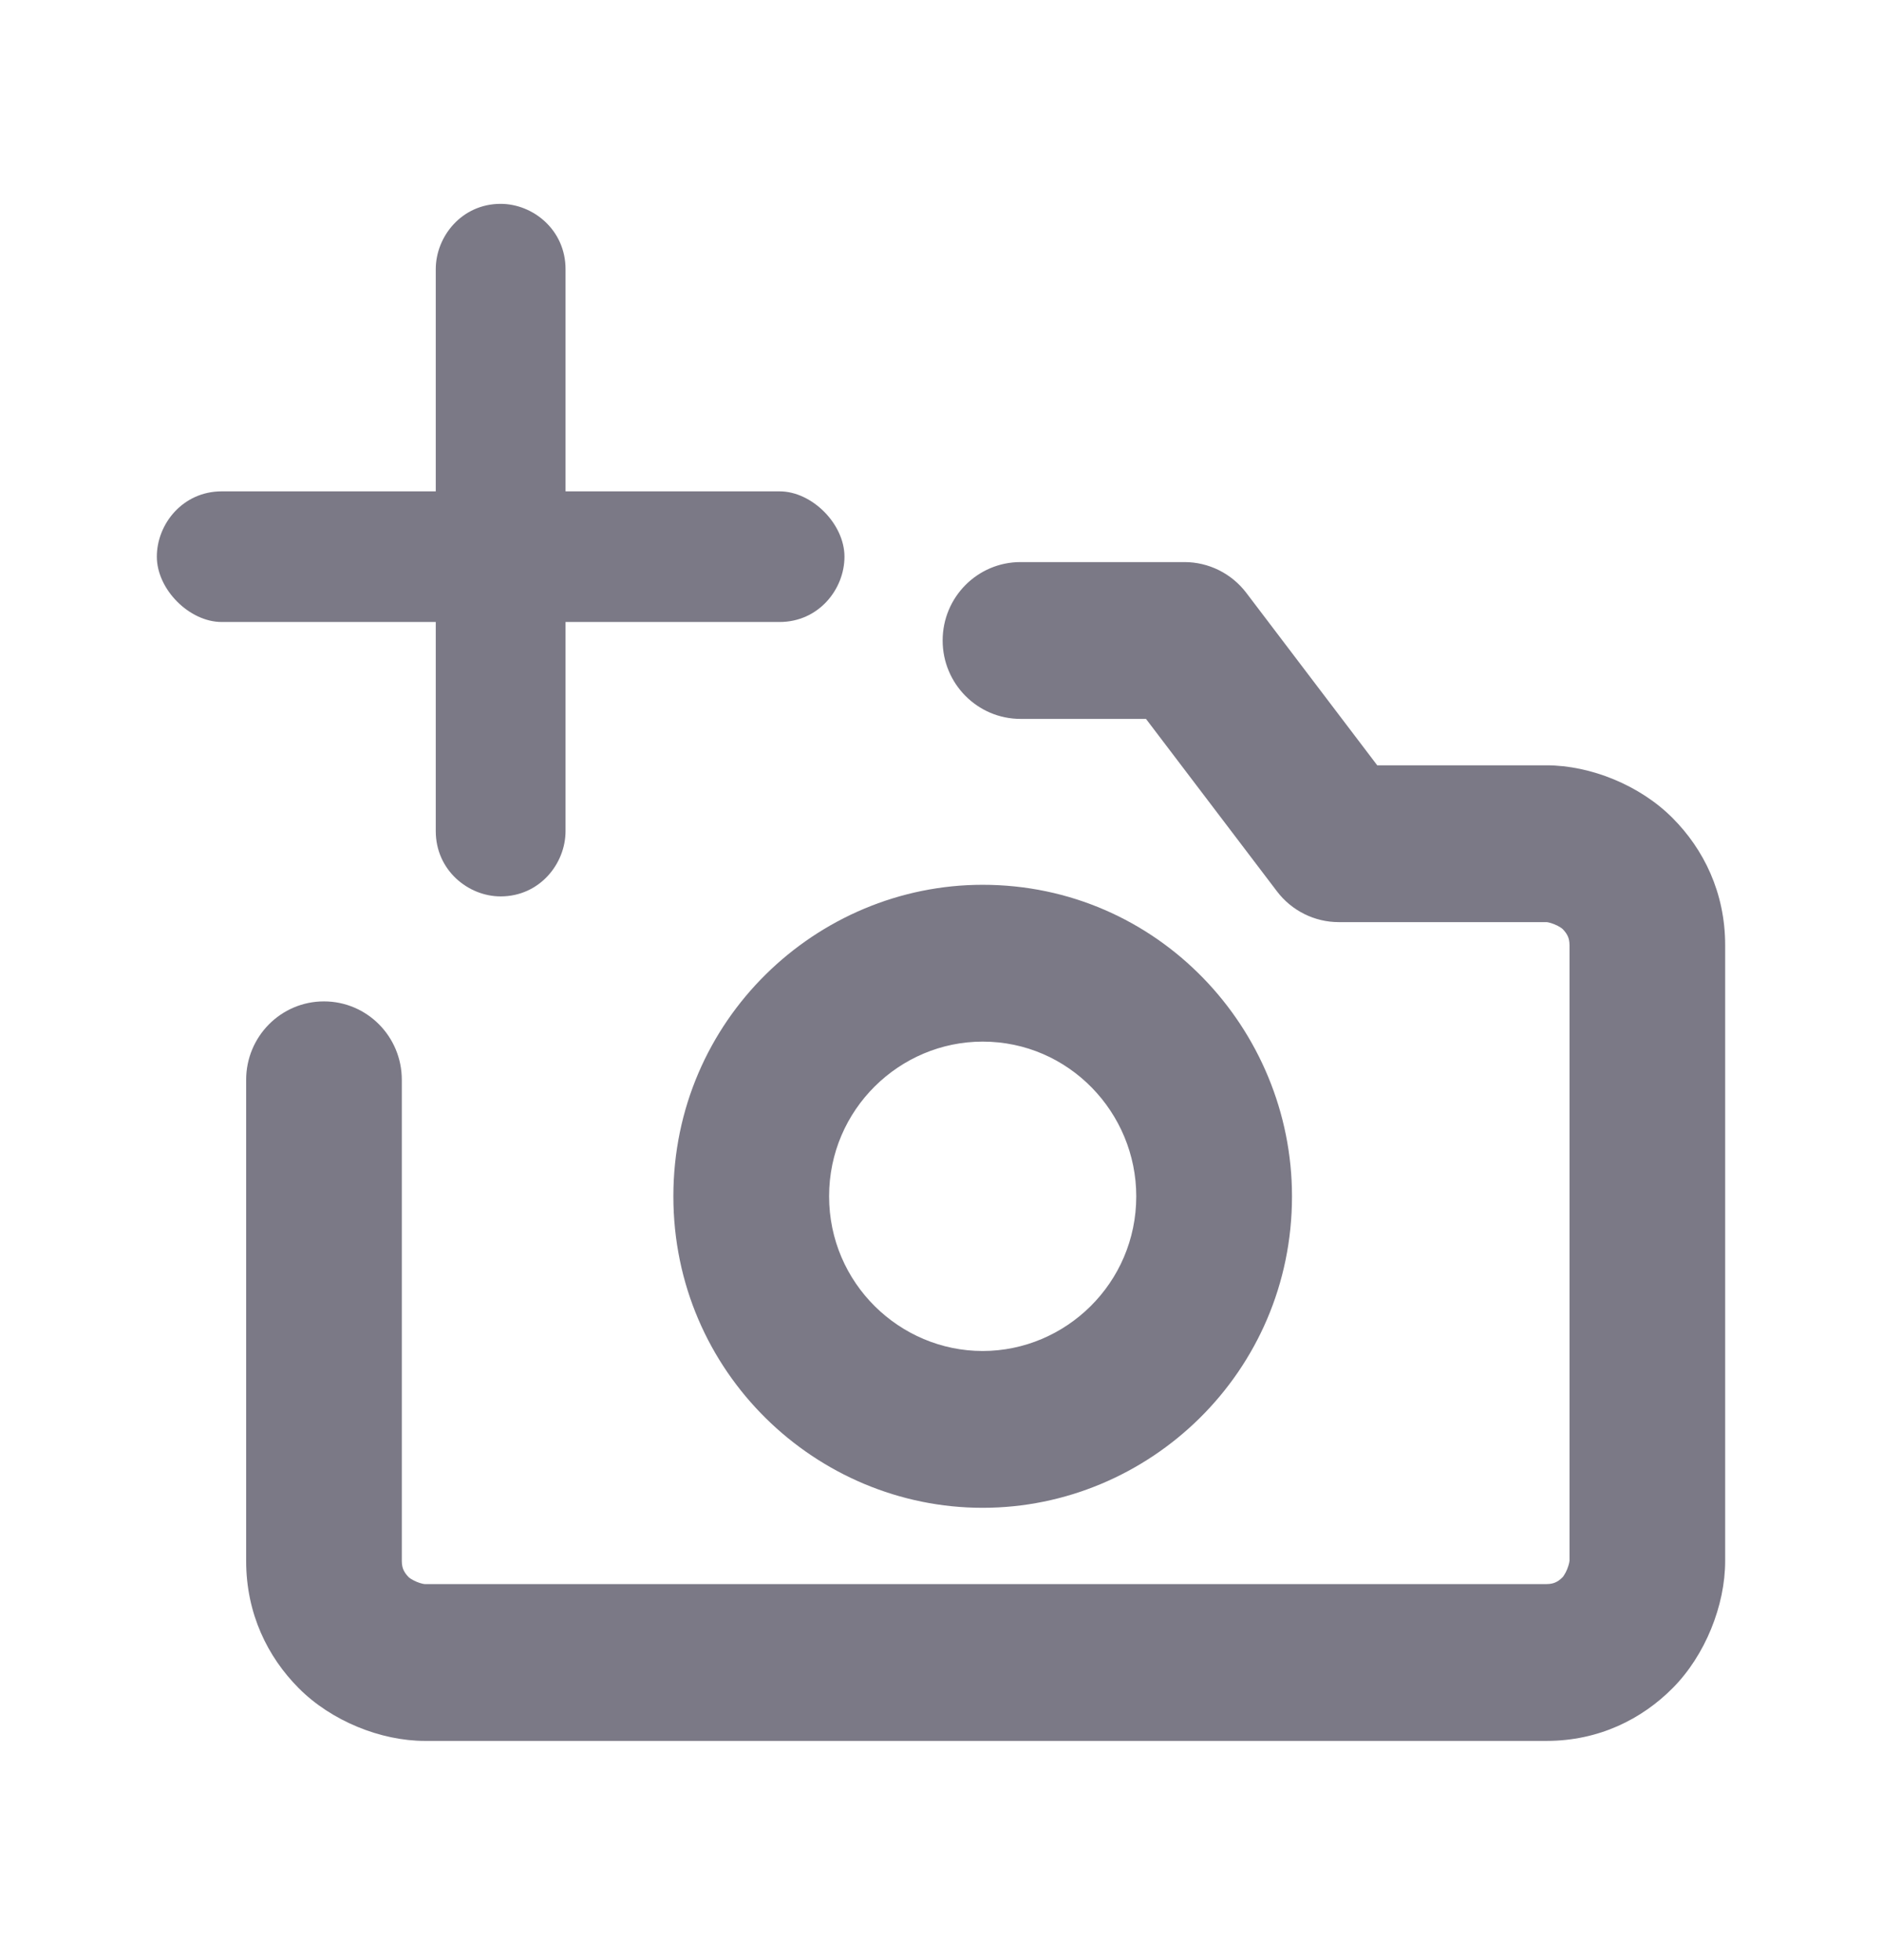 <svg width="24" height="25" viewBox="0 0 24 25" fill="none" xmlns="http://www.w3.org/2000/svg">
<path fill-rule="evenodd" clip-rule="evenodd" d="M12.021 8.169C12.021 7.616 12.466 7.169 13.014 7.169H15.104C15.414 7.169 15.705 7.314 15.893 7.561L17.563 9.761H19.721C20.284 9.761 20.916 10.016 21.331 10.435C21.724 10.83 22 11.382 22 12.056V19.909C22 20.476 21.746 21.112 21.331 21.53C20.938 21.926 20.39 22.204 19.721 22.204H5.418C4.855 22.204 4.223 21.949 3.808 21.53C3.415 21.135 3.139 20.583 3.139 19.909V13.772C3.139 13.22 3.583 12.772 4.131 12.772C4.68 12.772 5.124 13.22 5.124 13.772V19.909C5.124 19.962 5.134 19.997 5.145 20.022C5.157 20.049 5.177 20.081 5.212 20.116C5.212 20.116 5.212 20.116 5.212 20.116C5.213 20.117 5.221 20.125 5.24 20.137C5.259 20.149 5.285 20.163 5.313 20.175C5.342 20.187 5.369 20.195 5.391 20.2C5.409 20.204 5.419 20.204 5.419 20.204H19.721C19.774 20.204 19.809 20.194 19.834 20.183C19.86 20.172 19.892 20.152 19.927 20.116C19.927 20.116 19.927 20.116 19.927 20.116C19.928 20.115 19.936 20.107 19.947 20.088C19.96 20.068 19.974 20.043 19.985 20.014C19.997 19.985 20.005 19.957 20.01 19.936C20.014 19.917 20.015 19.908 20.015 19.907V12.056C20.015 12.003 20.005 11.968 19.994 11.943C19.982 11.916 19.962 11.884 19.927 11.849C19.927 11.849 19.927 11.849 19.927 11.849C19.926 11.848 19.918 11.84 19.899 11.828C19.879 11.815 19.854 11.802 19.825 11.79C19.796 11.778 19.77 11.77 19.748 11.765C19.73 11.761 19.72 11.761 19.72 11.761C19.72 11.761 19.72 11.761 19.72 11.761L17.072 11.761C16.763 11.761 16.471 11.615 16.284 11.368L14.614 9.169H13.014C12.466 9.169 12.021 8.721 12.021 8.169Z" fill="#7B7986"/>
<path fill-rule="evenodd" clip-rule="evenodd" d="M8.587 15.258C8.587 13.012 10.411 11.285 12.531 11.285C14.761 11.285 16.476 13.122 16.476 15.258C16.476 17.504 14.652 19.231 12.531 19.231C10.411 19.231 8.587 17.504 8.587 15.258ZM12.531 13.285C11.474 13.285 10.573 14.15 10.573 15.258C10.573 16.366 11.474 17.231 12.531 17.231C13.589 17.231 14.49 16.366 14.49 15.258C14.49 14.193 13.632 13.285 12.531 13.285Z" fill="#7B7986"/>
<path fill-rule="evenodd" clip-rule="evenodd" d="M5.557 10.6C5.557 11.1 5.971 11.433 6.384 11.433C6.881 11.433 7.212 11.017 7.212 10.6V7.933H9.942C10.438 7.933 10.769 7.517 10.769 7.1C10.769 6.683 10.355 6.267 9.942 6.267H7.212V3.433C7.212 2.933 6.798 2.6 6.384 2.6C5.888 2.6 5.557 3.017 5.557 3.433V6.267H2.827C2.331 6.267 2 6.683 2 7.1C2 7.517 2.414 7.933 2.827 7.933H5.557V10.6Z" fill="#7B7986"/>
</svg>
